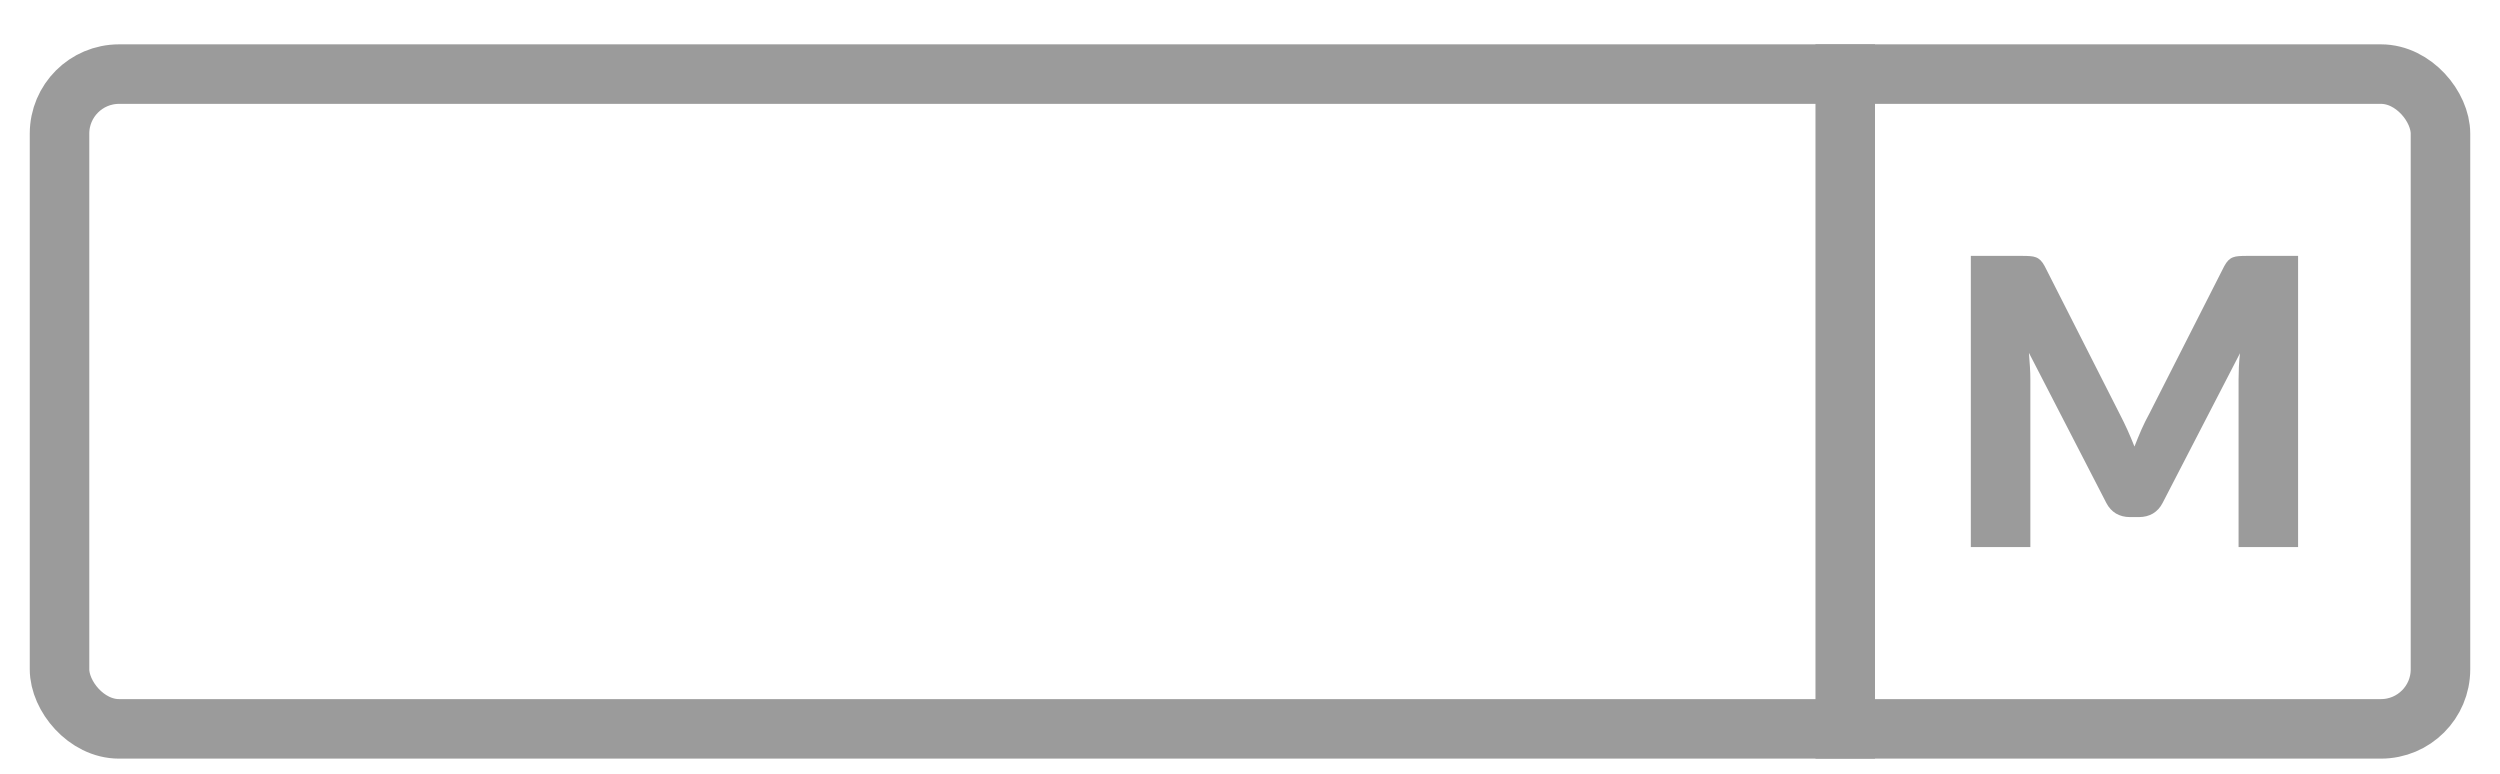 <svg width="42" height="13" xmlns="http://www.w3.org/2000/svg"><g transform="translate(1 1.245)" fill="none" fill-rule="evenodd"><rect stroke="#9B9B9B" transform="rotate(-180 20 5.5)" width="40" height="11" rx="1"/><path d="M30,5.32907052e-15 L30,11" stroke="#9B9B9B" stroke-linecap="square" transform="rotate(-180 30 5.5)"/><path d="M37.608,3.054 L37.608,7.946 L36.608,7.946 L36.608,5.132 C36.608,5.067 36.61,4.997 36.613,4.921 C36.616,4.845 36.623,4.768 36.632,4.689 L35.332,7.204 C35.292,7.282 35.238,7.341 35.17,7.382 C35.101,7.422 35.023,7.442 34.936,7.442 L34.782,7.442 C34.694,7.442 34.617,7.422 34.548,7.382 C34.48,7.341 34.426,7.282 34.386,7.204 L33.086,4.683 C33.093,4.763 33.099,4.842 33.103,4.919 C33.108,4.996 33.11,5.067 33.11,5.132 L33.11,7.946 L32.11,7.946 L32.11,3.054 L32.976,3.054 C33.025,3.054 33.068,3.055 33.105,3.058 C33.142,3.06 33.175,3.067 33.204,3.078 C33.233,3.089 33.259,3.106 33.283,3.13 C33.306,3.153 33.329,3.186 33.352,3.229 L34.611,5.71 C34.655,5.795 34.698,5.883 34.74,5.975 C34.781,6.067 34.821,6.161 34.859,6.257 C34.897,6.159 34.937,6.062 34.978,5.968 C35.02,5.874 35.064,5.785 35.111,5.7 L36.366,3.229 C36.389,3.186 36.412,3.153 36.435,3.13 C36.459,3.106 36.485,3.089 36.514,3.078 C36.543,3.067 36.576,3.06 36.613,3.058 C36.65,3.055 36.693,3.054 36.742,3.054 L37.608,3.054 Z" fill="#9B9B9B"/></g></svg>